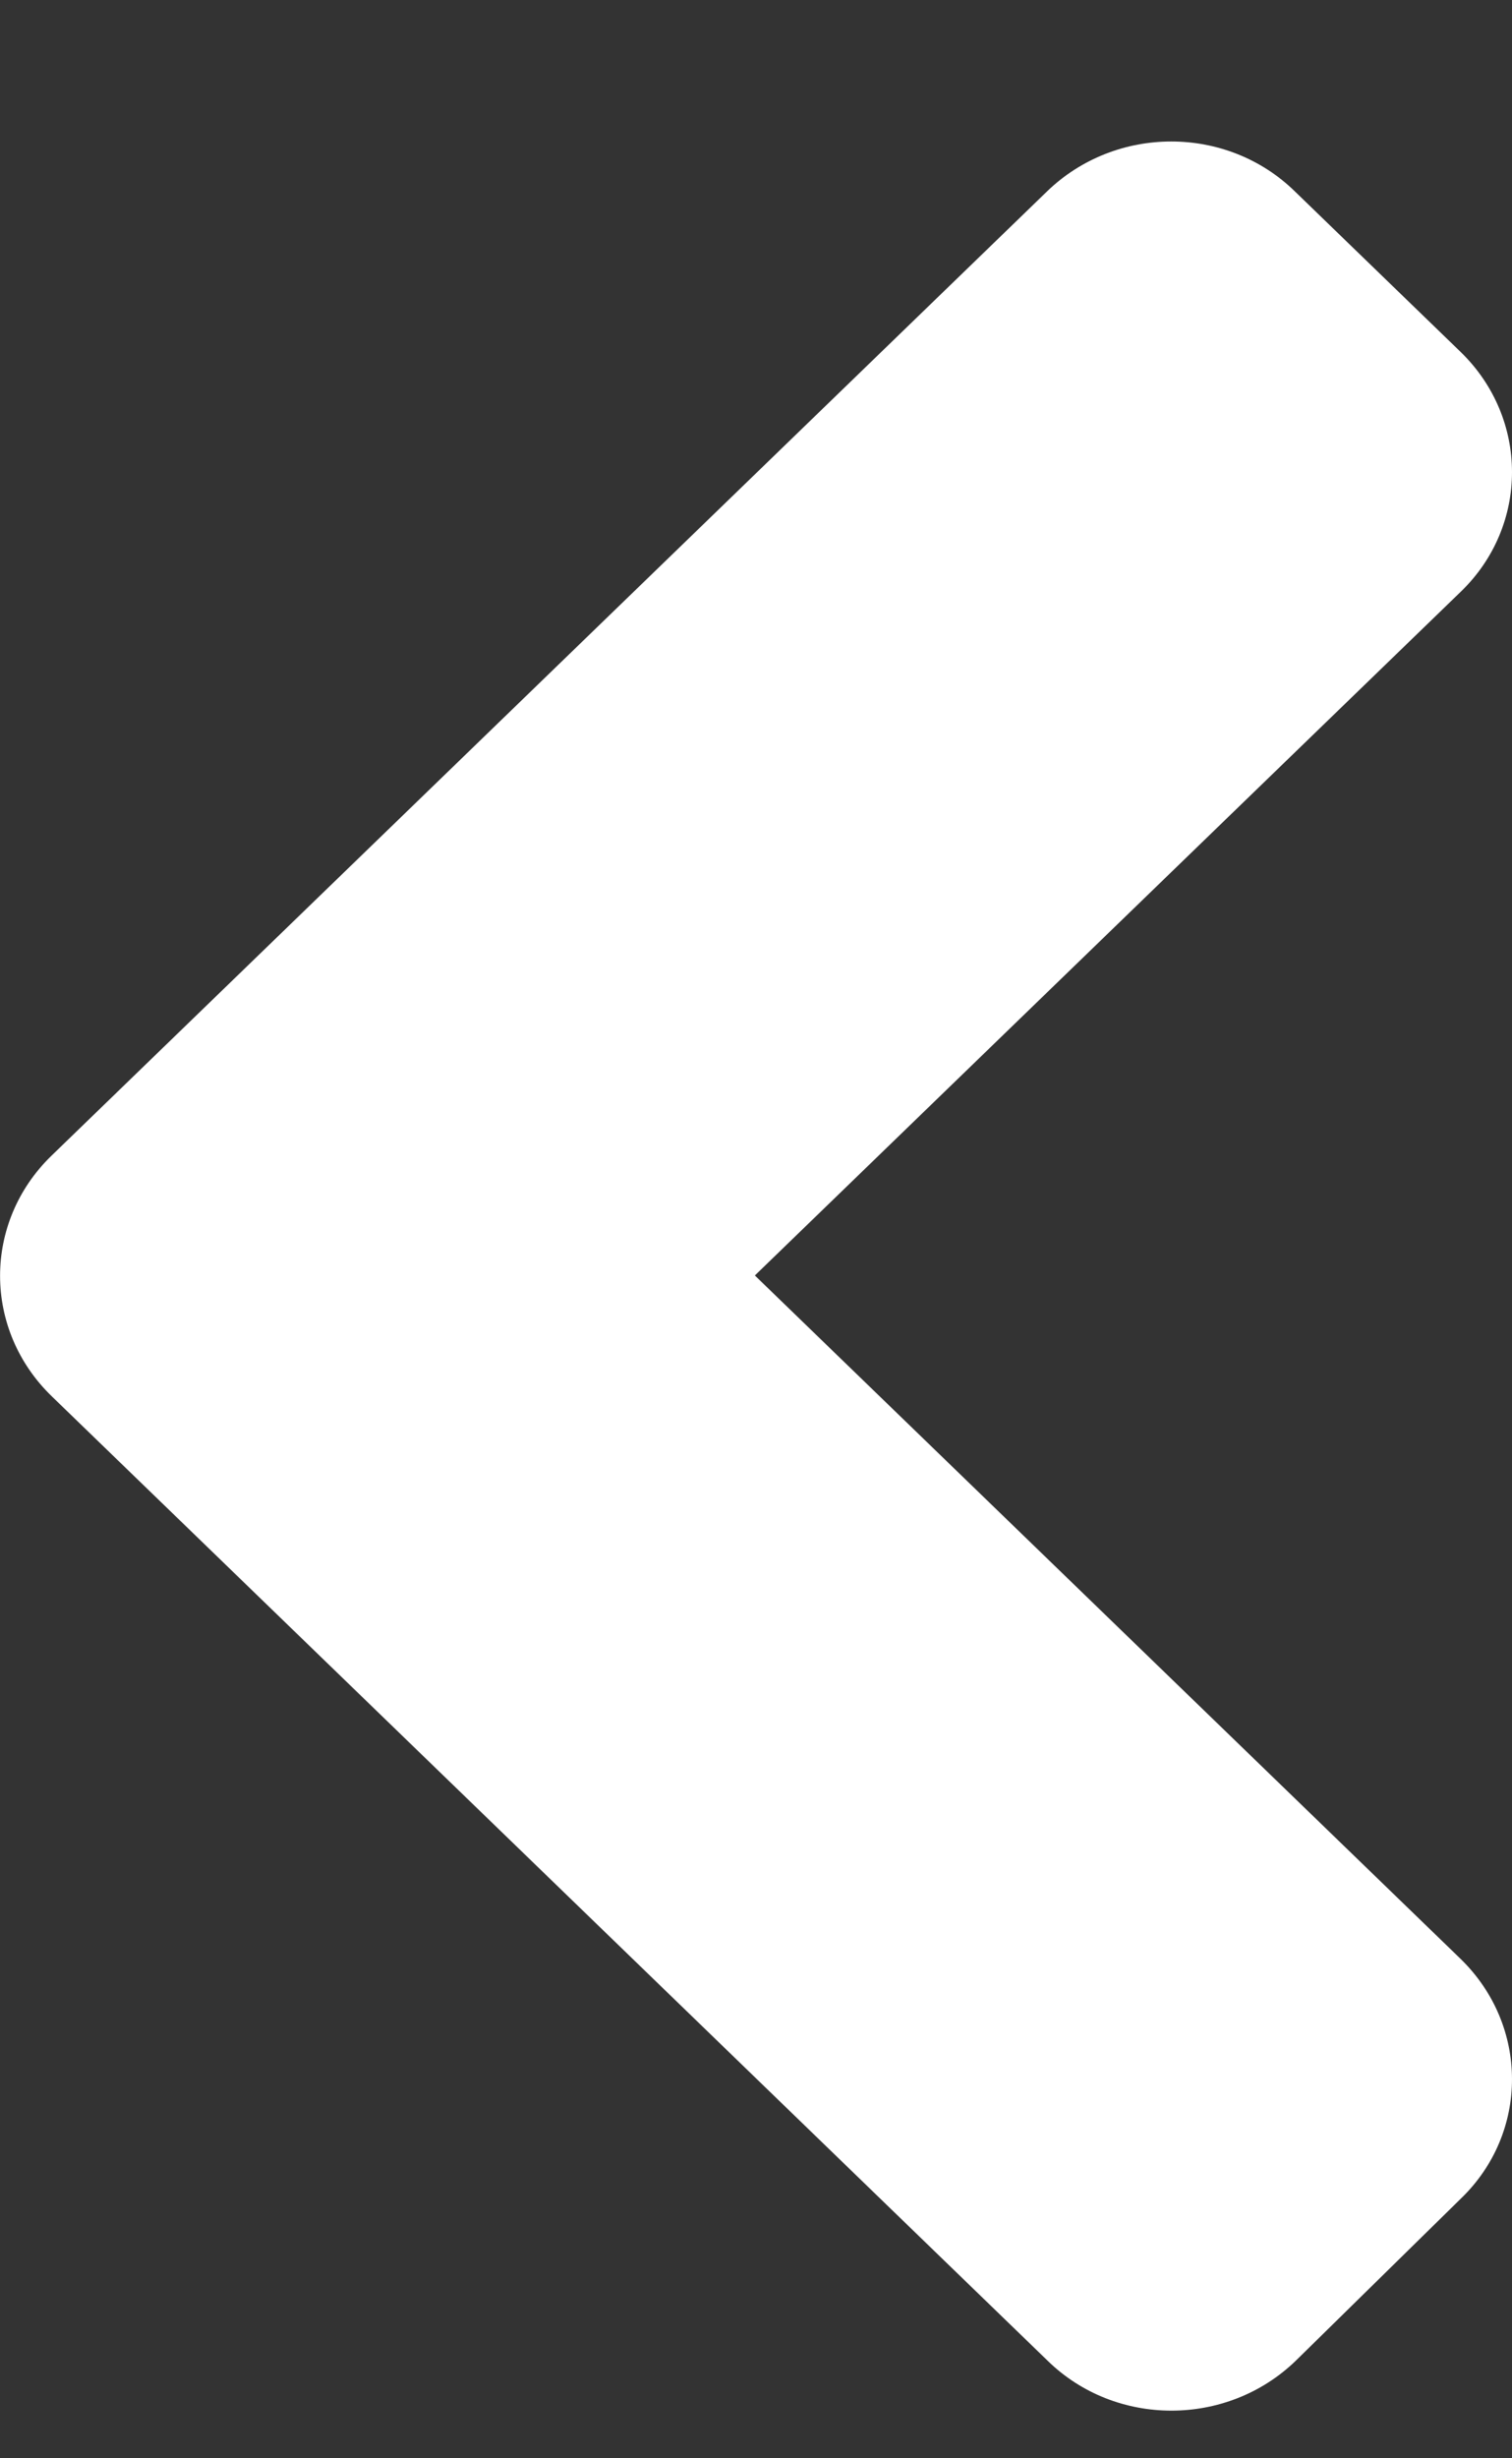 <svg
 width="8"
  height="13"
  viewBox="0 0 8 13"
  fill="none"
  xmlns="http://www.w3.org/2000/svg"
>
  <rect x="0" y="0" width="8" height="13" fill="#333333" stroke="none"/>
  <path
    d="M0.273 6.111L5.539 1.013C5.903 0.66 6.492 0.66 6.852 1.013L7.727 1.86C8.091 2.212 8.091 2.782 7.727 3.131L3.994 6.745L7.727 10.358C8.091 10.711 8.091 11.281 7.727 11.629L6.856 12.484C6.492 12.836 5.903 12.836 5.543 12.484L0.276 7.386C-0.091 7.033 -0.091 6.463 0.273 6.111Z"
    fill="white"
  />
</svg>

